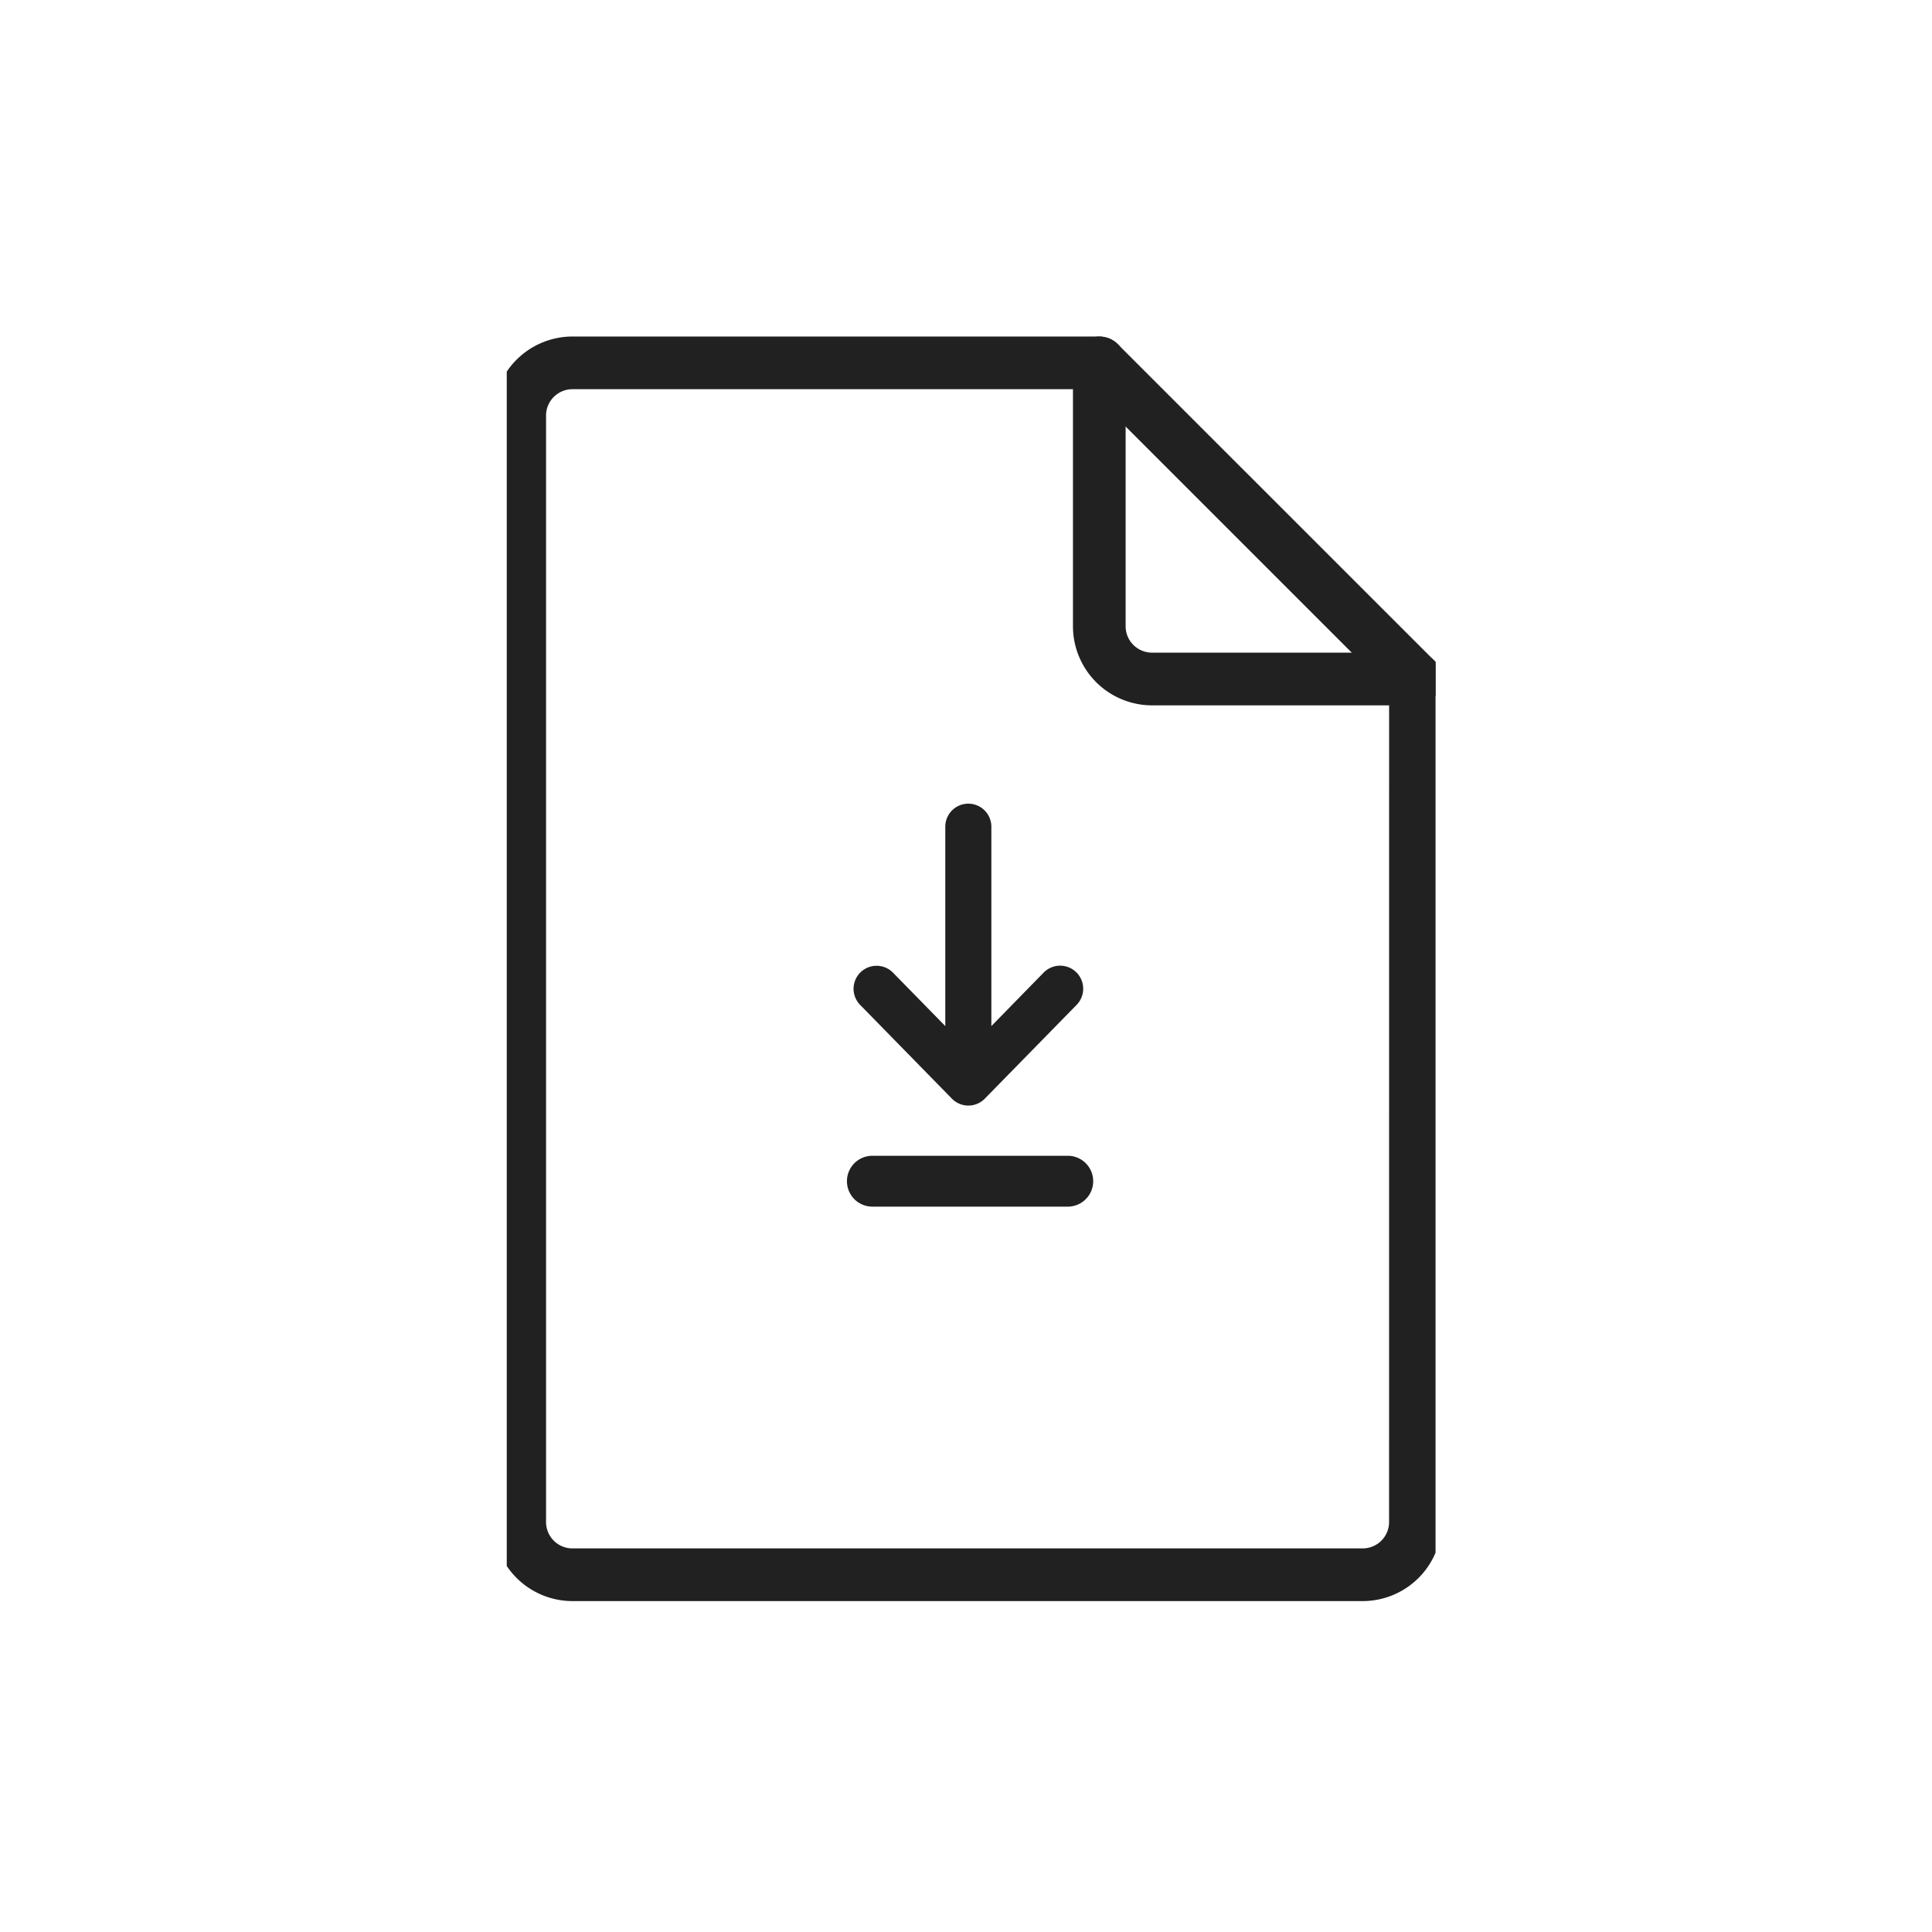 <svg xmlns="http://www.w3.org/2000/svg" xmlns:xlink="http://www.w3.org/1999/xlink" width="122" height="122" viewBox="0 0 122 122">
  <defs>
    <style>
      .cls-1 {
        fill: #212121;
      }

      .cls-2 {
        fill: none;
      }

      .cls-3 {
        clip-path: url(#clip-path);
      }
    </style>
    <clipPath id="clip-path">
      <rect id="사각형_3913" data-name="사각형 3913" class="cls-1" width="58.65" height="80.473"/>
    </clipPath>
  </defs>
  <g id="다운로드_전_파일" data-name="다운로드 전 파일" transform="translate(-278 -252)">
    <rect id="사각형_3120" data-name="사각형 3120" class="cls-2" width="122" height="122" transform="translate(278 252)"/>
    <g id="그룹_13138" data-name="그룹 13138" transform="translate(-2 -1.999)">
      <path id="패스_2567" data-name="패스 2567" class="cls-1" d="M17.709,26.683a1.454,1.454,0,0,0,2.055.022l.022-.022,5.8-5.924A1.453,1.453,0,0,0,23.5,18.725L20.2,22.1V9.51a1.454,1.454,0,0,0-2.909,0V22.1l-3.3-3.371a1.453,1.453,0,0,0-2.077,2.033Z" transform="translate(322.401 296.693)"/>
      <path id="패스_2568" data-name="패스 2568" class="cls-1" d="M25.355,16.272H13.017a1.606,1.606,0,1,1,0-3.211H25.355a1.606,1.606,0,0,1,0,3.211Z" transform="translate(322.111 313.922)"/>
      <g id="그룹_12696" data-name="그룹 12696" transform="translate(312 275)">
        <g id="그룹_12695" data-name="그룹 12695" transform="translate(0 0)">
          <g id="그룹_12694" data-name="그룹 12694" class="cls-3">
            <path id="패스_2558" data-name="패스 2558" class="cls-1" d="M214.226,127.963H197.59a1.667,1.667,0,0,1-1.664-1.664V109.664A1.665,1.665,0,0,0,194.263,108H160.991A5,5,0,0,0,156,112.991v69.872a5,5,0,0,0,4.991,4.991H210.9a5,5,0,0,0,4.991-4.991V129.627a1.665,1.665,0,0,0-1.664-1.664Zm-1.664,54.9a1.667,1.667,0,0,1-1.664,1.664H160.991a1.667,1.667,0,0,1-1.664-1.664V112.991a1.667,1.667,0,0,1,1.664-1.664H192.6V126.3a5,5,0,0,0,4.991,4.991h14.973Zm0,0" transform="translate(-156.846 -107.751)"/>
            <path id="패스_2559" data-name="패스 2559" class="cls-1" d="M354.8,128.461,334.834,108.5a1.663,1.663,0,1,0-2.352,2.352l19.963,19.963a1.663,1.663,0,0,0,2.352-2.352Zm0,0" transform="translate(-296.243 -107.76)"/>
          </g>
        </g>
      </g>
    </g>
  </g>
</svg>
